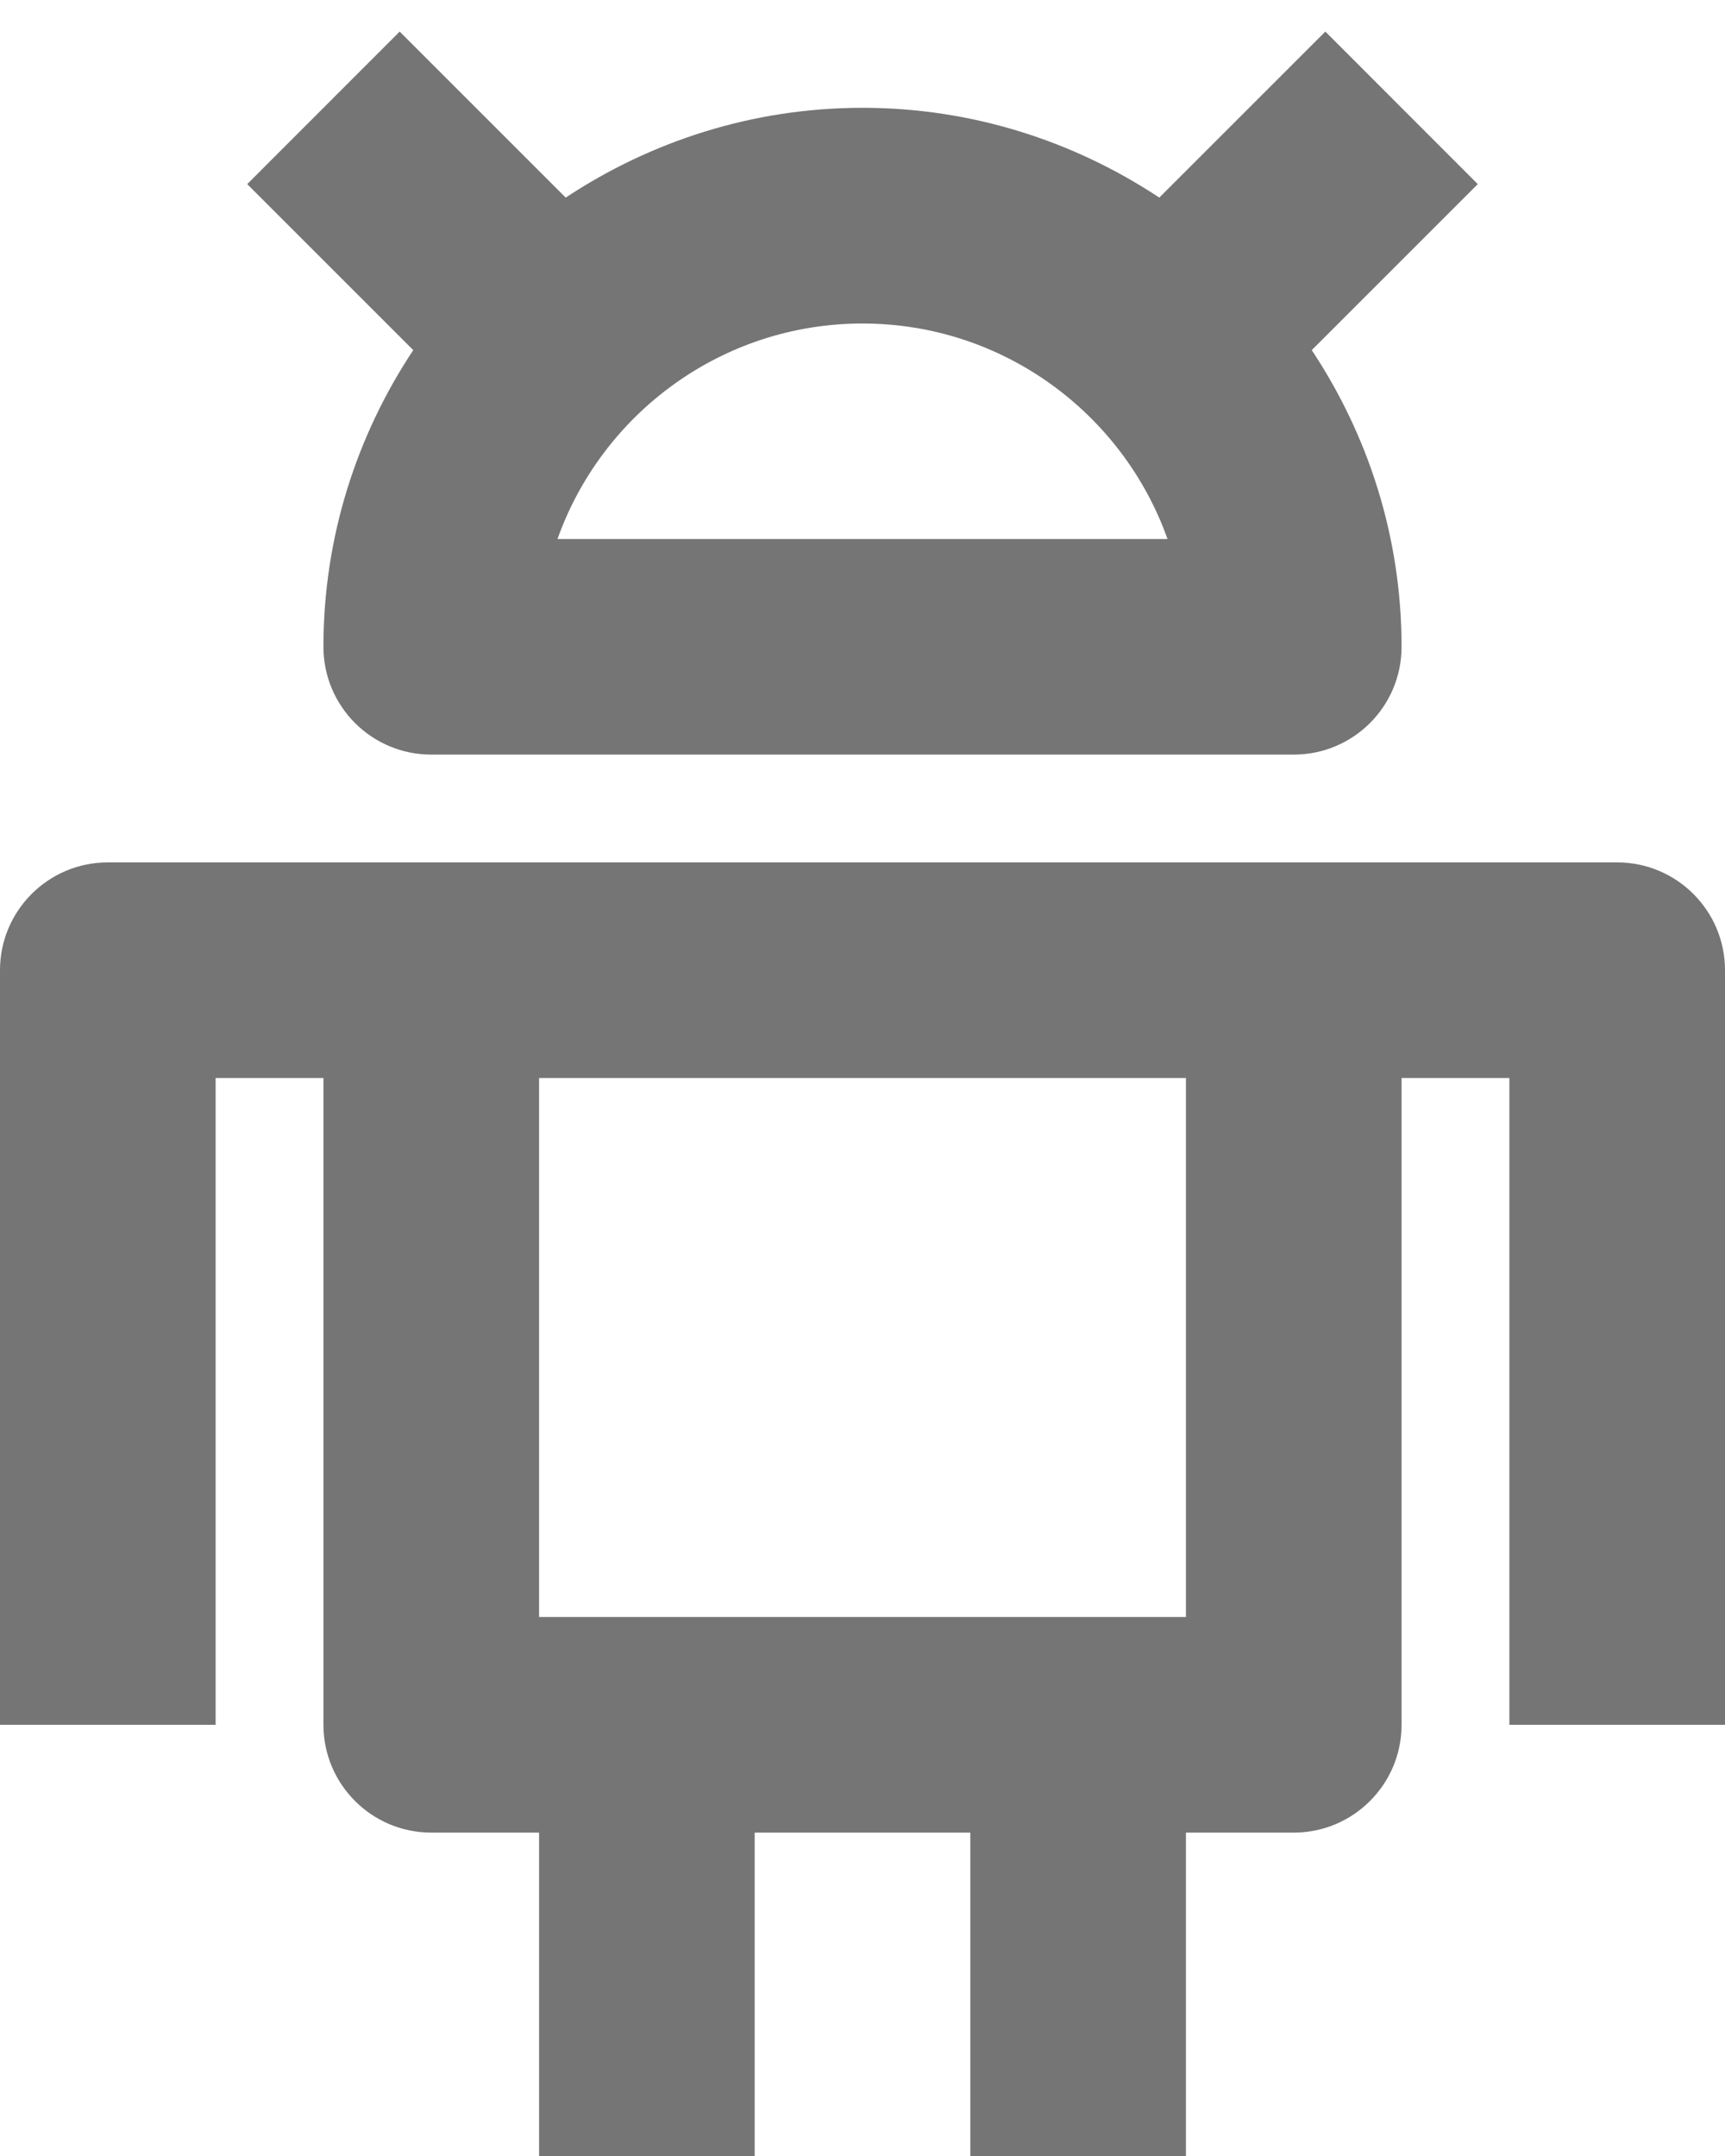 <?xml version="1.0" encoding="UTF-8"?>
<svg width="16px" height="20px" viewBox="0 0 16 20" version="1.1" xmlns="http://www.w3.org/2000/svg" xmlns:xlink="http://www.w3.org/1999/xlink">
    <!-- Generator: Sketch 42 (36781) - http://www.bohemiancoding.com/sketch -->
    <title>Fill 126 + Fill 127</title>
    <desc>Created with Sketch.</desc>
    <defs></defs>
    <g id="Page-1" stroke="none" stroke-width="1" fill="none" fill-rule="evenodd">
        <g id="Line-Icons" transform="translate(-340, -913)" fill="#757575">
            <g id="Fill-126-+-Fill-127" transform="translate(340, 913)">
                <path d="M11,15 L5,15 L5,10 L11,10 L11,15 Z M15,8 L1,8 C0.448,8 0,8.448 0,9 L0,16 L2,16 L2,10 L3,10 L3,16 C3,16.552 3.448,17 4,17 L5,17 L5,20 L7,20 L7,17 L9,17 L9,20 L11,20 L11,17 L12,17 C12.552,17 13,16.552 13,16 L13,10 L14,10 L14,16 L16,16 L16,9 C16,8.448 15.552,8 15,8 L15,8 Z" id="Fill-126"></path>
                <path d="M8,3.001 C9.304,3.001 10.416,3.837 10.829,5 L5.171,5 C5.584,3.837 6.696,3.001 8,3.001 M3,6 C3,6.553 3.448,7 4,7 L12,7 C12.552,7 13,6.553 13,6 C13,4.982 12.691,4.038 12.167,3.248 L13.707,1.708 L12.293,0.293 L10.753,1.833 C9.962,1.31 9.018,1 8,1 C6.982,1 6.038,1.31 5.247,1.833 L3.707,0.293 L2.293,1.708 L3.833,3.248 C3.309,4.038 3,4.982 3,6" id="Fill-127"></path>
            </g>
        </g>
    </g>
</svg>